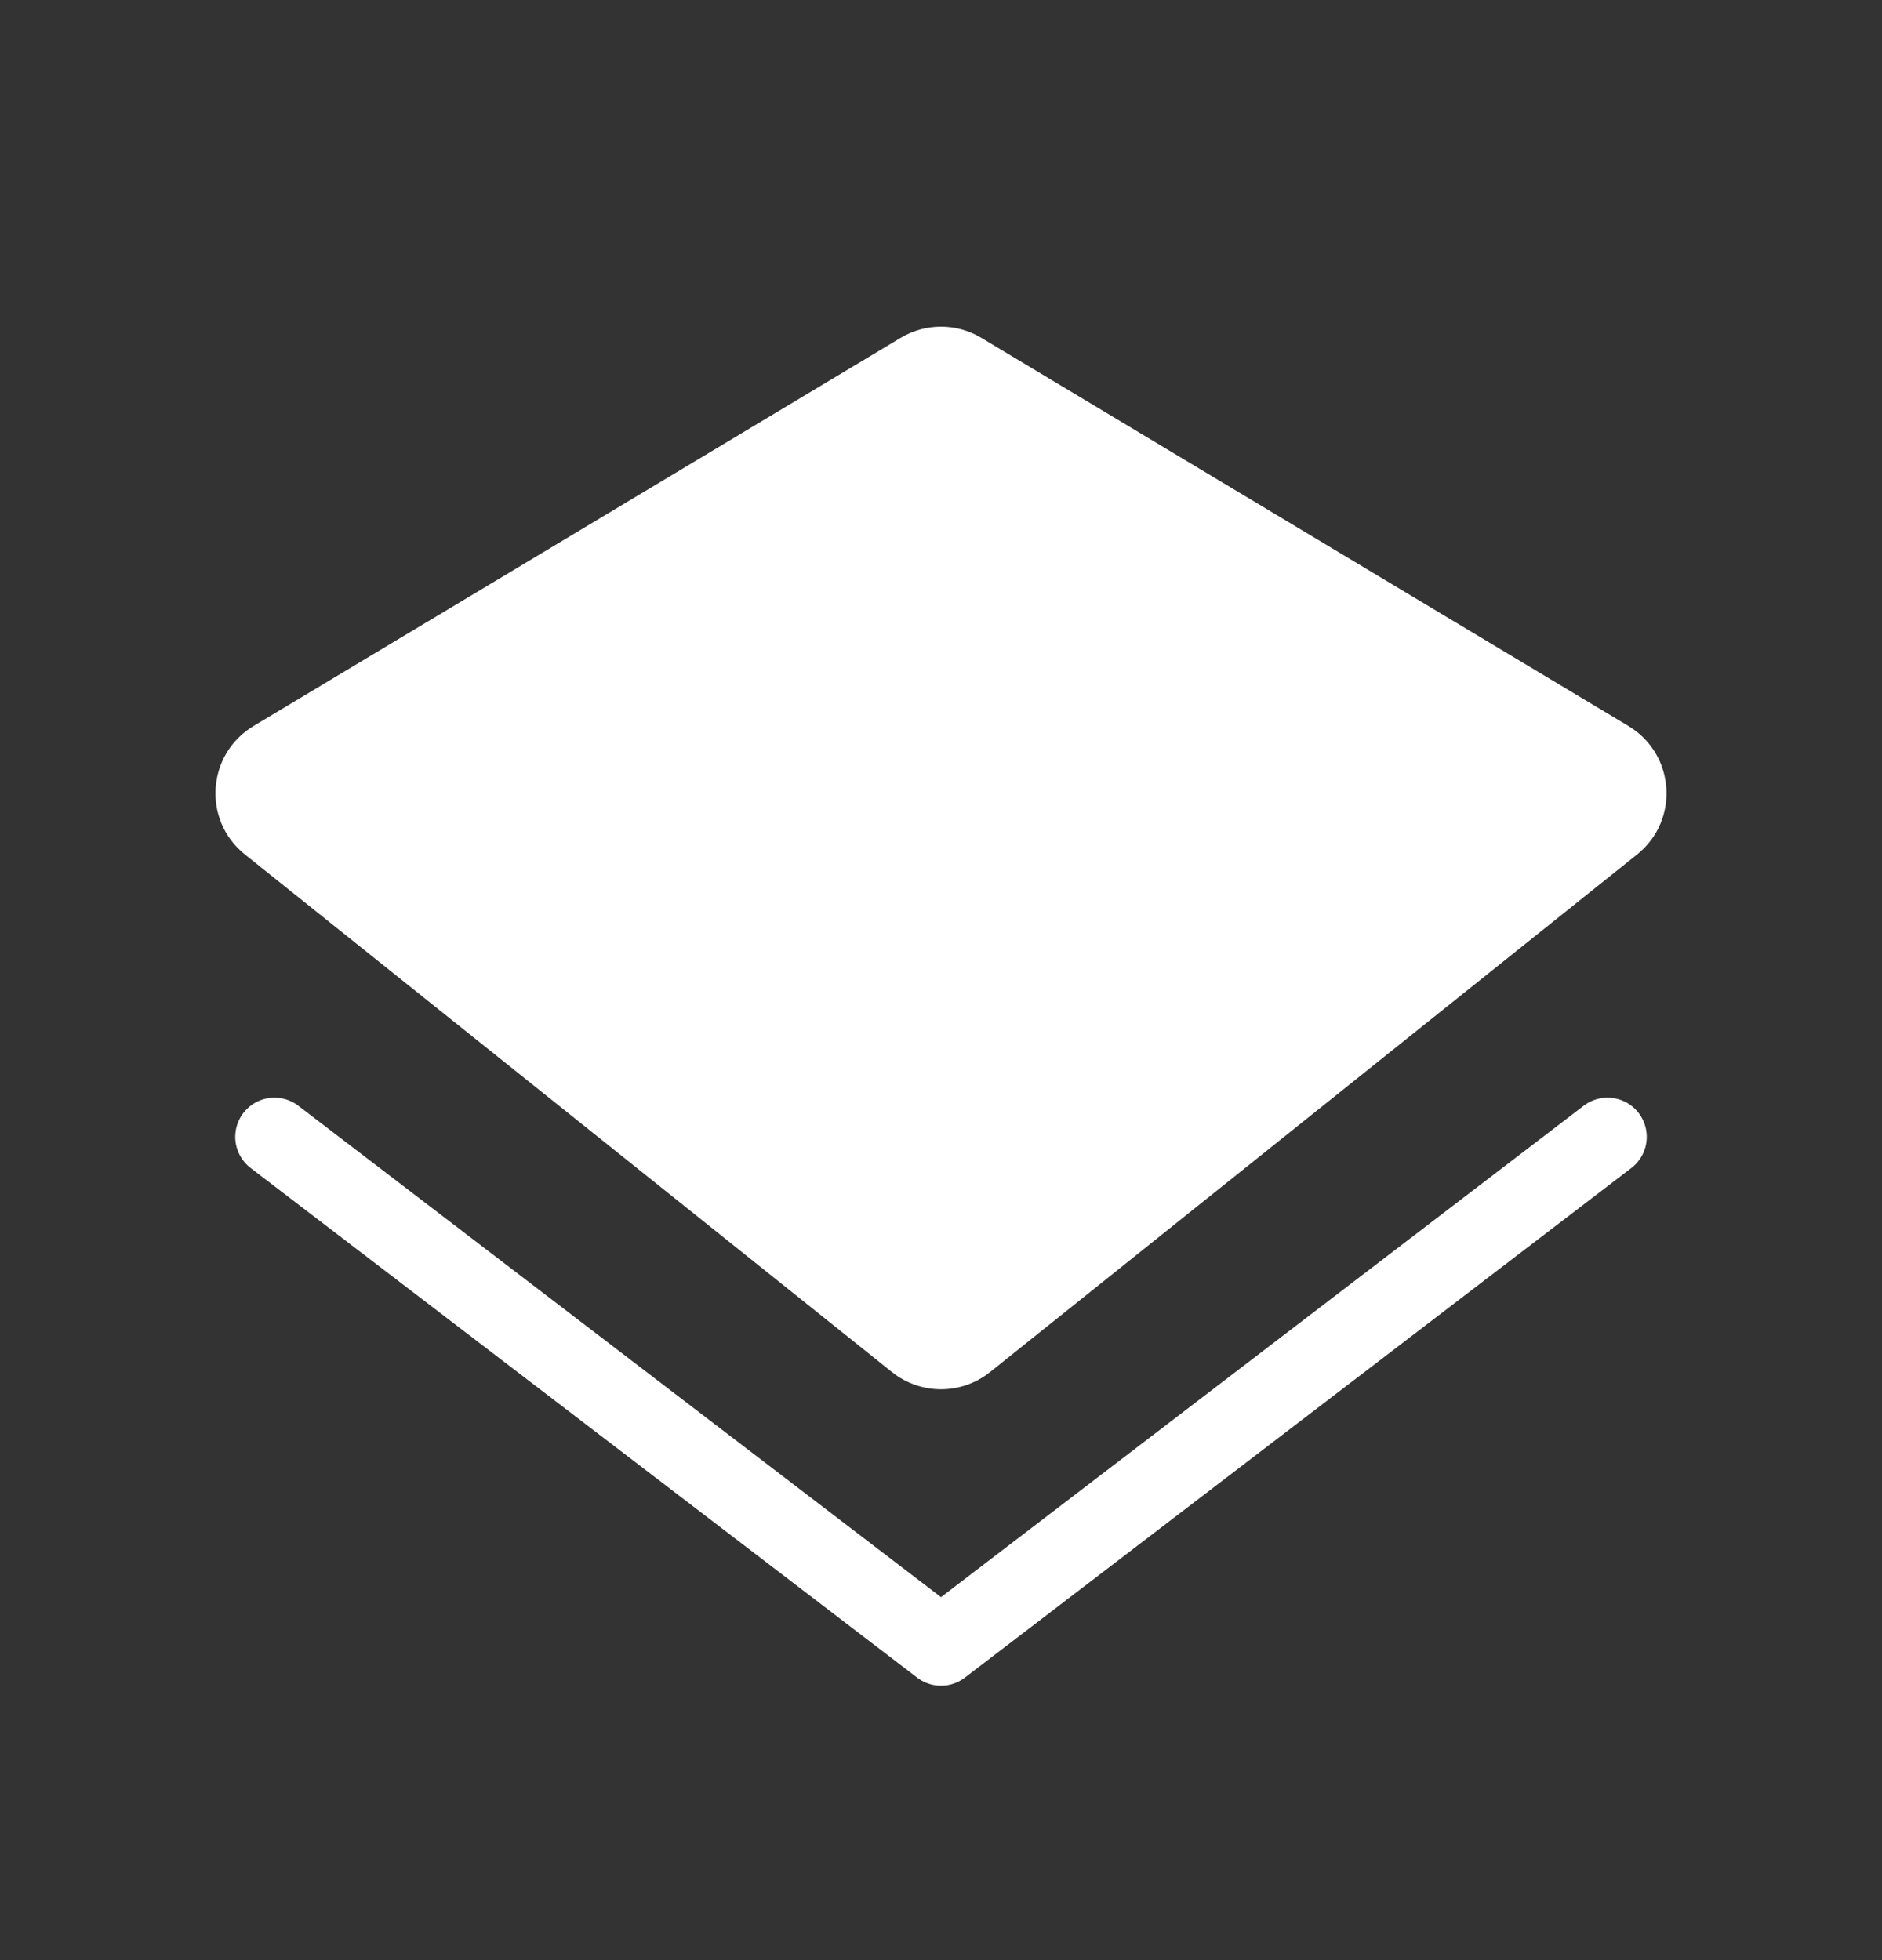 <svg width="24" height="25" viewBox="0 0 24 25" fill="none" xmlns="http://www.w3.org/2000/svg">
<rect x="0" y="0" width="24" height="25" fill="#333333" stroke="none"/>
<path d="M3.5 14.5L12 21L20.5 14.5" stroke="white" stroke-linecap="round" stroke-linejoin="round"/>
<path d="M11.486 4.309C11.802 4.119 12.198 4.119 12.514 4.309L20.767 9.26C21.364 9.619 21.421 10.463 20.877 10.898L12.625 17.5C12.259 17.792 11.741 17.792 11.375 17.5L3.123 10.898C2.579 10.463 2.636 9.619 3.233 9.26L11.486 4.309Z" fill="white"/>
</svg>
